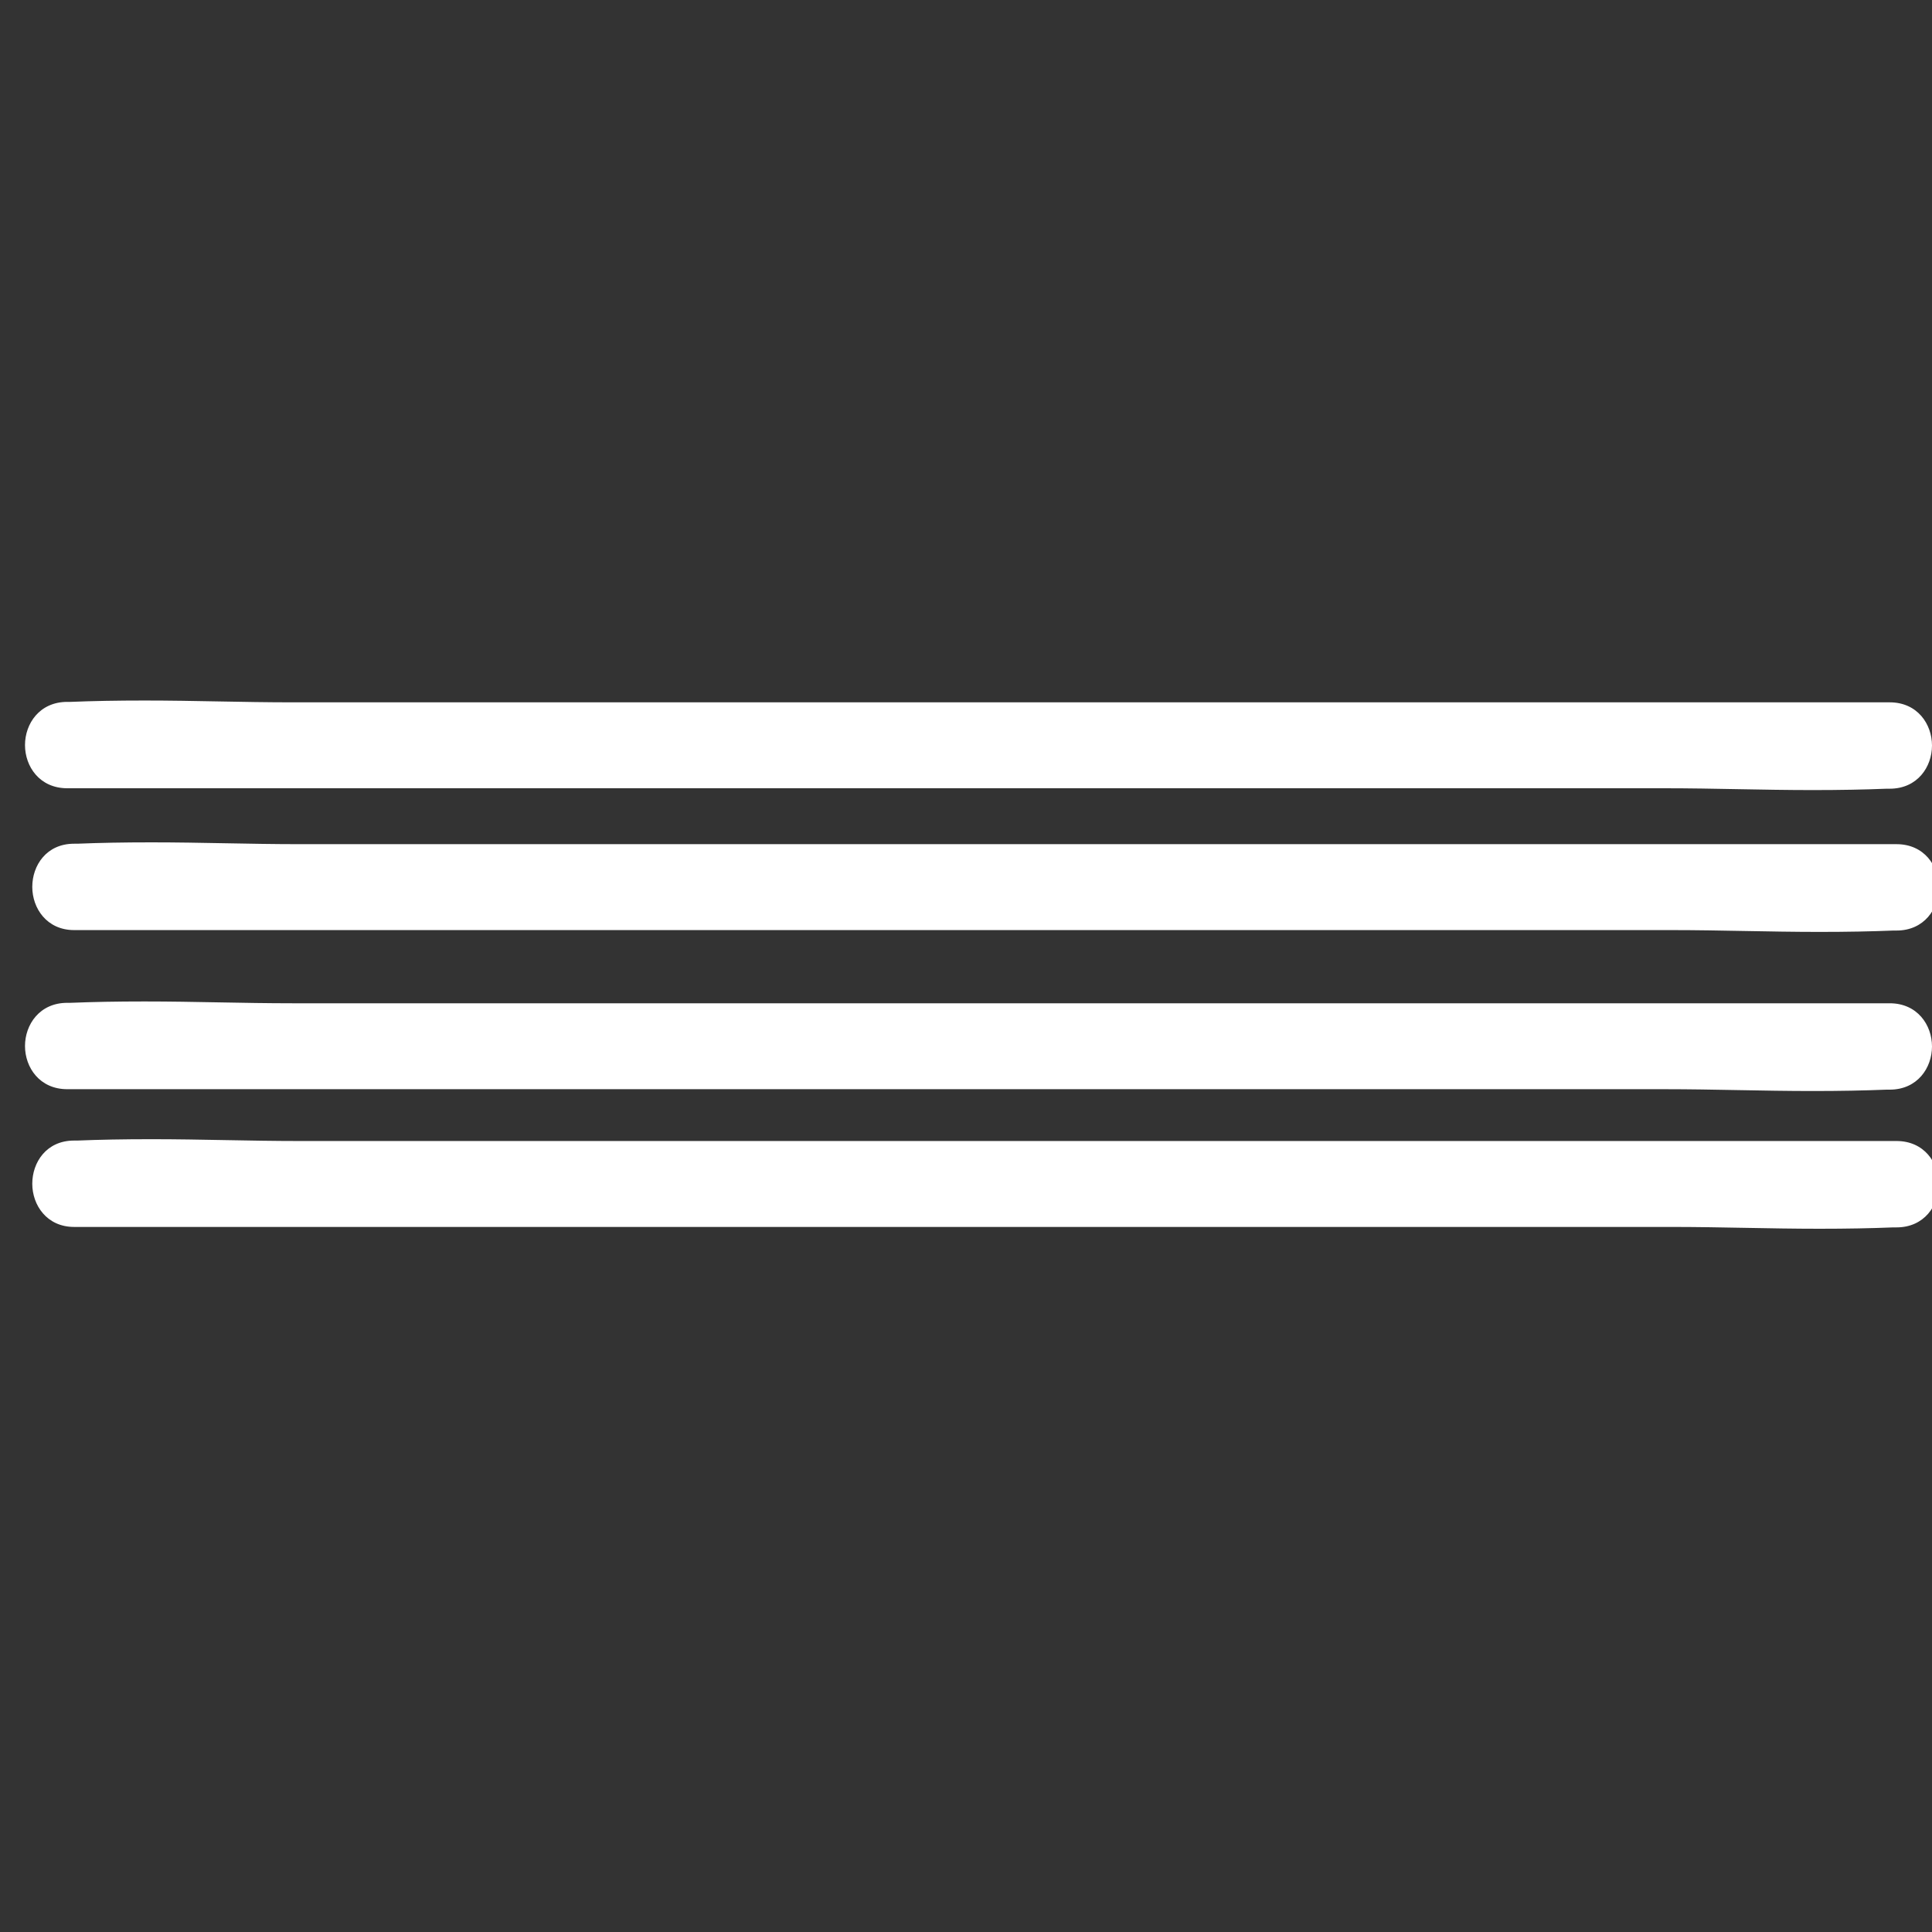 <?xml version="1.0" encoding="utf-8"?>
<!-- Generator: Adobe Illustrator 21.0.2, SVG Export Plug-In . SVG Version: 6.00 Build 0)  -->
<svg version="1.1" id="Layer_1" xmlns="http://www.w3.org/2000/svg" xmlns:xlink="http://www.w3.org/1999/xlink" x="0px" y="0px"
	 viewBox="0 0 425 425" style="enable-background:new 0 0 425 425;" xml:space="preserve">
<rect x="0" y="0" width="425" height="425" fill="#333333" stroke="none"/>
<style type="text/css">
	.st0{fill:#FFFFFF;}
</style>
<g>
	<g>
		<g>
			<path class="st0" d="M400.3,203.9c-5.4,0-10.9-0.1-16.3-0.2c-5.3-0.1-10.8-0.2-16.2-0.2H16.4c-5.4,0-8.2-4.3-8.2-8.5
				c0-4.2,2.8-8.5,8.2-8.5h0.7c4.8-0.2,10.1-0.3,16.2-0.3c5.4,0,10.9,0.1,16.3,0.2c5.3,0.1,10.8,0.2,16.2,0.2h351.4
				c5.4,0,8.3,4.3,8.3,8.5s-2.8,8.5-8.3,8.5h-0.7C411.7,203.8,406.4,203.9,400.3,203.9z"/>
			<path class="st0" d="M33.3,187.3c10.8,0,21.7,0.3,32.5,0.3c33.4,0,66.7,0,100.1,0c38.6,0,77.2,0,115.8,0c31.9,0,63.8,0,95.7,0
				c13.2,0,26.5,0,39.8,0c9.7,0,9.7,15,0,15c-0.2,0-0.5,0-0.7,0c-5.4,0.2-10.8,0.3-16.2,0.3c-10.8,0-21.7-0.3-32.5-0.3
				c-33.4,0-66.7,0-100.1,0c-38.6,0-77.2,0-115.8,0c-31.9,0-63.8,0-95.7,0c-13.2,0-26.5,0-39.8,0c-9.7,0-9.6-15,0-15
				c0.2,0,0.5,0,0.7,0C22.5,187.4,27.9,187.3,33.3,187.3 M33.3,185.3c-6.1,0-11.4,0.1-16.3,0.3h-0.7c-6.1,0-9.2,4.8-9.2,9.5
				c0,4.7,3.2,9.5,9.2,9.5h39.8h95.7h115.8h100.1c5.4,0,10.9,0.1,16.2,0.2c5.3,0.1,10.9,0.2,16.3,0.2c6.1,0,11.4-0.1,16.3-0.3h0.7
				c6.1,0,9.3-4.8,9.3-9.5s-3.2-9.5-9.3-9.5h-39.8h-95.7H165.9H65.8c-5.4,0-10.9-0.1-16.2-0.2C44.3,185.4,38.8,185.3,33.3,185.3
				L33.3,185.3z"/>
		</g>
	</g>
</g>
<g>
	<g>
		<g>
			<path class="st0" d="M398.8,238.9c-5.4,0-10.9-0.1-16.3-0.2c-5.3-0.1-10.8-0.2-16.2-0.2H14.9c-5.4,0-8.3-4.3-8.3-8.5
				s2.8-8.5,8.3-8.5h0.7c4.8-0.2,10.1-0.3,16.2-0.3c5.4,0,10.9,0.1,16.3,0.2c5.3,0.1,10.8,0.2,16.2,0.2h351.4c5.4,0,8.3,4.3,8.3,8.5
				s-2.8,8.5-8.3,8.5H415C410.2,238.8,404.9,238.9,398.8,238.9z"/>
			<path class="st0" d="M31.8,222.3c10.8,0,21.7,0.3,32.5,0.3c33.4,0,66.7,0,100.1,0c38.6,0,77.2,0,115.8,0c31.9,0,63.8,0,95.7,0
				c13.2,0,26.5,0,39.8,0c9.7,0,9.7,15,0,15c-0.2,0-0.5,0-0.7,0c-5.4,0.2-10.8,0.3-16.2,0.3c-10.8,0-21.7-0.3-32.5-0.3
				c-33.4,0-66.7,0-100.1,0c-38.6,0-77.2,0-115.8,0c-31.9,0-63.8,0-95.7,0c-13.2,0-26.5,0-39.8,0c-9.7,0-9.7-15,0-15
				c0.2,0,0.5,0,0.7,0C21,222.4,26.4,222.3,31.8,222.3 M31.8,220.3c-6.1,0-11.4,0.1-16.3,0.3h-0.7c-6.1,0-9.3,4.8-9.3,9.5
				c0,4.7,3.2,9.5,9.3,9.5h39.8h95.7h115.8h100.1c5.4,0,10.9,0.1,16.2,0.2c5.3,0.1,10.9,0.2,16.3,0.2c6.1,0,11.4-0.1,16.3-0.3h0.7
				c6.1,0,9.3-4.8,9.3-9.5s-3.2-9.5-9.3-9.5h-39.8h-95.7H164.4H64.3c-5.4,0-10.9-0.1-16.2-0.2C42.8,220.4,37.3,220.3,31.8,220.3
				L31.8,220.3z"/>
		</g>
	</g>
</g>
<g>
	<g>
		<g>
			<path class="st0" d="M400.3,269.2c-5.4,0-10.9-0.1-16.3-0.2c-5.3-0.1-10.8-0.2-16.2-0.2H16.4c-5.4,0-8.2-4.3-8.2-8.5
				c0-4.2,2.8-8.5,8.2-8.5h0.7c4.8-0.2,10.1-0.3,16.2-0.3c5.4,0,10.9,0.1,16.3,0.2c5.3,0.1,10.8,0.2,16.2,0.2h351.4
				c5.4,0,8.3,4.3,8.3,8.5s-2.8,8.5-8.3,8.5h-0.7C411.7,269.1,406.4,269.2,400.3,269.2z"/>
			<path class="st0" d="M33.3,252.6c10.8,0,21.7,0.3,32.5,0.3c33.4,0,66.7,0,100.1,0c38.6,0,77.2,0,115.8,0c31.9,0,63.8,0,95.7,0
				c13.2,0,26.5,0,39.8,0c9.7,0,9.7,15,0,15c-0.2,0-0.5,0-0.7,0c-5.4,0.2-10.8,0.3-16.2,0.3c-10.8,0-21.7-0.3-32.5-0.3
				c-33.4,0-66.7,0-100.1,0c-38.6,0-77.2,0-115.8,0c-31.9,0-63.8,0-95.7,0c-13.2,0-26.5,0-39.8,0c-9.7,0-9.6-15,0-15
				c0.2,0,0.5,0,0.7,0C22.5,252.7,27.9,252.6,33.3,252.6 M33.3,250.6c-6.1,0-11.4,0.1-16.3,0.3h-0.7c-6.1,0-9.2,4.8-9.2,9.5
				c0,4.7,3.2,9.5,9.2,9.5h39.8h95.7h115.8h100.1c5.4,0,10.9,0.1,16.2,0.2c5.3,0.1,10.9,0.2,16.3,0.2c6.1,0,11.4-0.1,16.3-0.3h0.7
				c6.1,0,9.3-4.8,9.3-9.5s-3.2-9.5-9.3-9.5h-39.8h-95.7H165.9H65.8c-5.4,0-10.9-0.1-16.2-0.2C44.3,250.7,38.8,250.6,33.3,250.6
				L33.3,250.6z"/>
		</g>
	</g>
</g>
<g>
	<g>
		<g>
			<path class="st0" d="M398.8,172.7c-5.4,0-10.9-0.1-16.3-0.2c-5.3-0.1-10.8-0.2-16.2-0.2H14.9c-5.4,0-8.3-4.3-8.3-8.5
				s2.8-8.5,8.3-8.5h0.7c4.8-0.2,10.1-0.3,16.2-0.3c5.4,0,10.9,0.1,16.3,0.2c5.3,0.1,10.8,0.2,16.2,0.2h351.4c5.4,0,8.3,4.3,8.3,8.5
				s-2.8,8.5-8.3,8.5H415C410.2,172.6,404.9,172.7,398.8,172.7z"/>
			<path class="st0" d="M31.8,156.1c10.8,0,21.7,0.3,32.5,0.3c33.4,0,66.7,0,100.1,0c38.6,0,77.2,0,115.8,0c31.9,0,63.8,0,95.7,0
				c13.2,0,26.5,0,39.8,0c9.7,0,9.7,15,0,15c-0.2,0-0.5,0-0.7,0c-5.4,0.2-10.8,0.3-16.2,0.3c-10.8,0-21.7-0.3-32.5-0.3
				c-33.4,0-66.7,0-100.1,0c-38.6,0-77.2,0-115.8,0c-31.9,0-63.8,0-95.7,0c-13.2,0-26.5,0-39.8,0c-9.7,0-9.7-15,0-15
				c0.2,0,0.5,0,0.7,0C21,156.2,26.4,156.1,31.8,156.1 M31.8,154.1c-6.1,0-11.4,0.1-16.3,0.3h-0.7c-6.1,0-9.3,4.8-9.3,9.5
				s3.2,9.5,9.3,9.5h39.8h95.7h115.8h100.1c5.4,0,10.9,0.1,16.2,0.2c5.3,0.1,10.9,0.2,16.3,0.2c6.1,0,11.4-0.1,16.3-0.3h0.7
				c6.1,0,9.3-4.8,9.3-9.5c0-4.7-3.2-9.5-9.3-9.5h-39.8h-95.7H164.4H64.3c-5.4,0-10.9-0.1-16.2-0.2
				C42.8,154.2,37.3,154.1,31.8,154.1L31.8,154.1z"/>
		</g>
	</g>
</g>
</svg>
